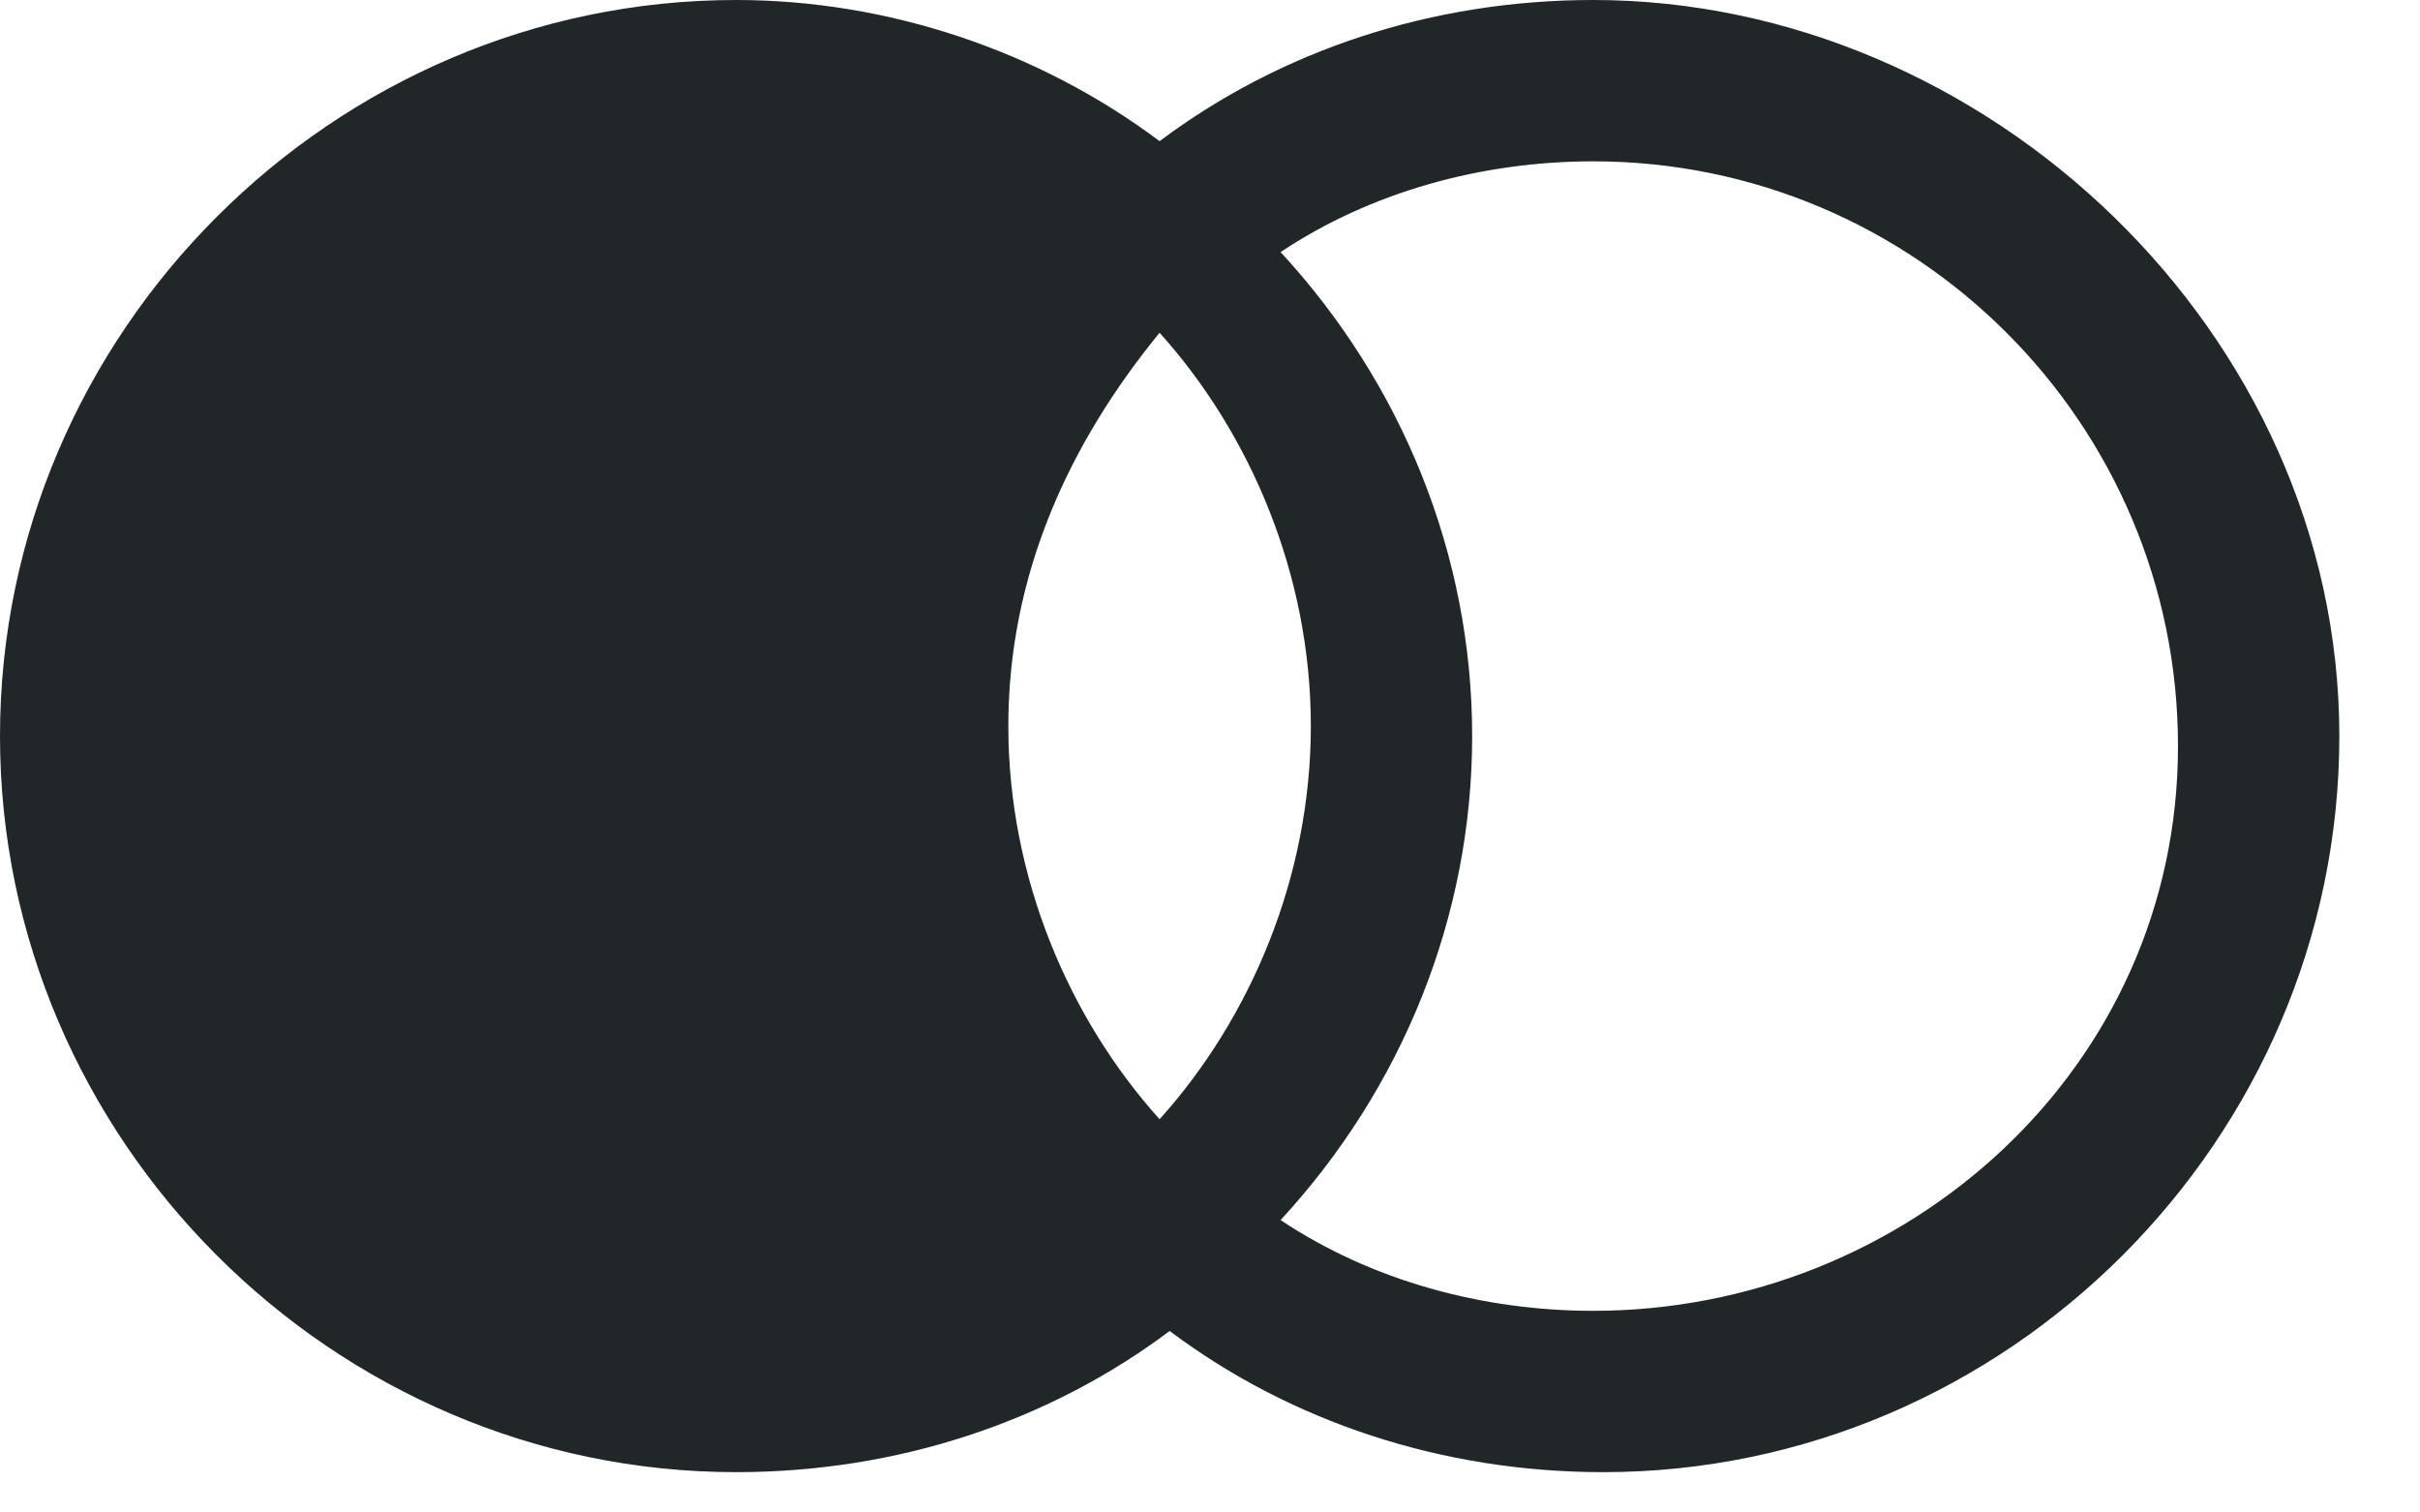 <svg width="24" height="15" viewBox="0 0 24 15" fill="none" xmlns="http://www.w3.org/2000/svg">
<path d="M15.8 0C14.2 0 12.7 0.5 11.5 1.4C10.3 0.5 8.8 0 7.3 0C3.3 0 0 3.3 0 7.3C0 11.3 3.3 14.6 7.3 14.6C8.9 14.6 10.4 14.1 11.6 13.2C12.8 14.1 14.3 14.6 15.9 14.6C19.9 14.6 23.2 11.3 23.2 7.3C23.2 3.3 19.7 0 15.8 0ZM11.5 11.1C10.6 10.1 10 8.7 10 7.2C10 5.7 10.6 4.4 11.5 3.3C12.4 4.3 13 5.7 13 7.2C13 8.7 12.4 10.1 11.5 11.1ZM15.8 13C14.7 13 13.6 12.7 12.7 12.1C13.9 10.8 14.6 9.1 14.6 7.3C14.6 5.5 13.9 3.8 12.7 2.5C13.6 1.9 14.7 1.6 15.8 1.6C19 1.6 21.6 4.2 21.6 7.4C21.6 10.6 18.9 13 15.8 13Z" fill="#212629"/>
</svg>
